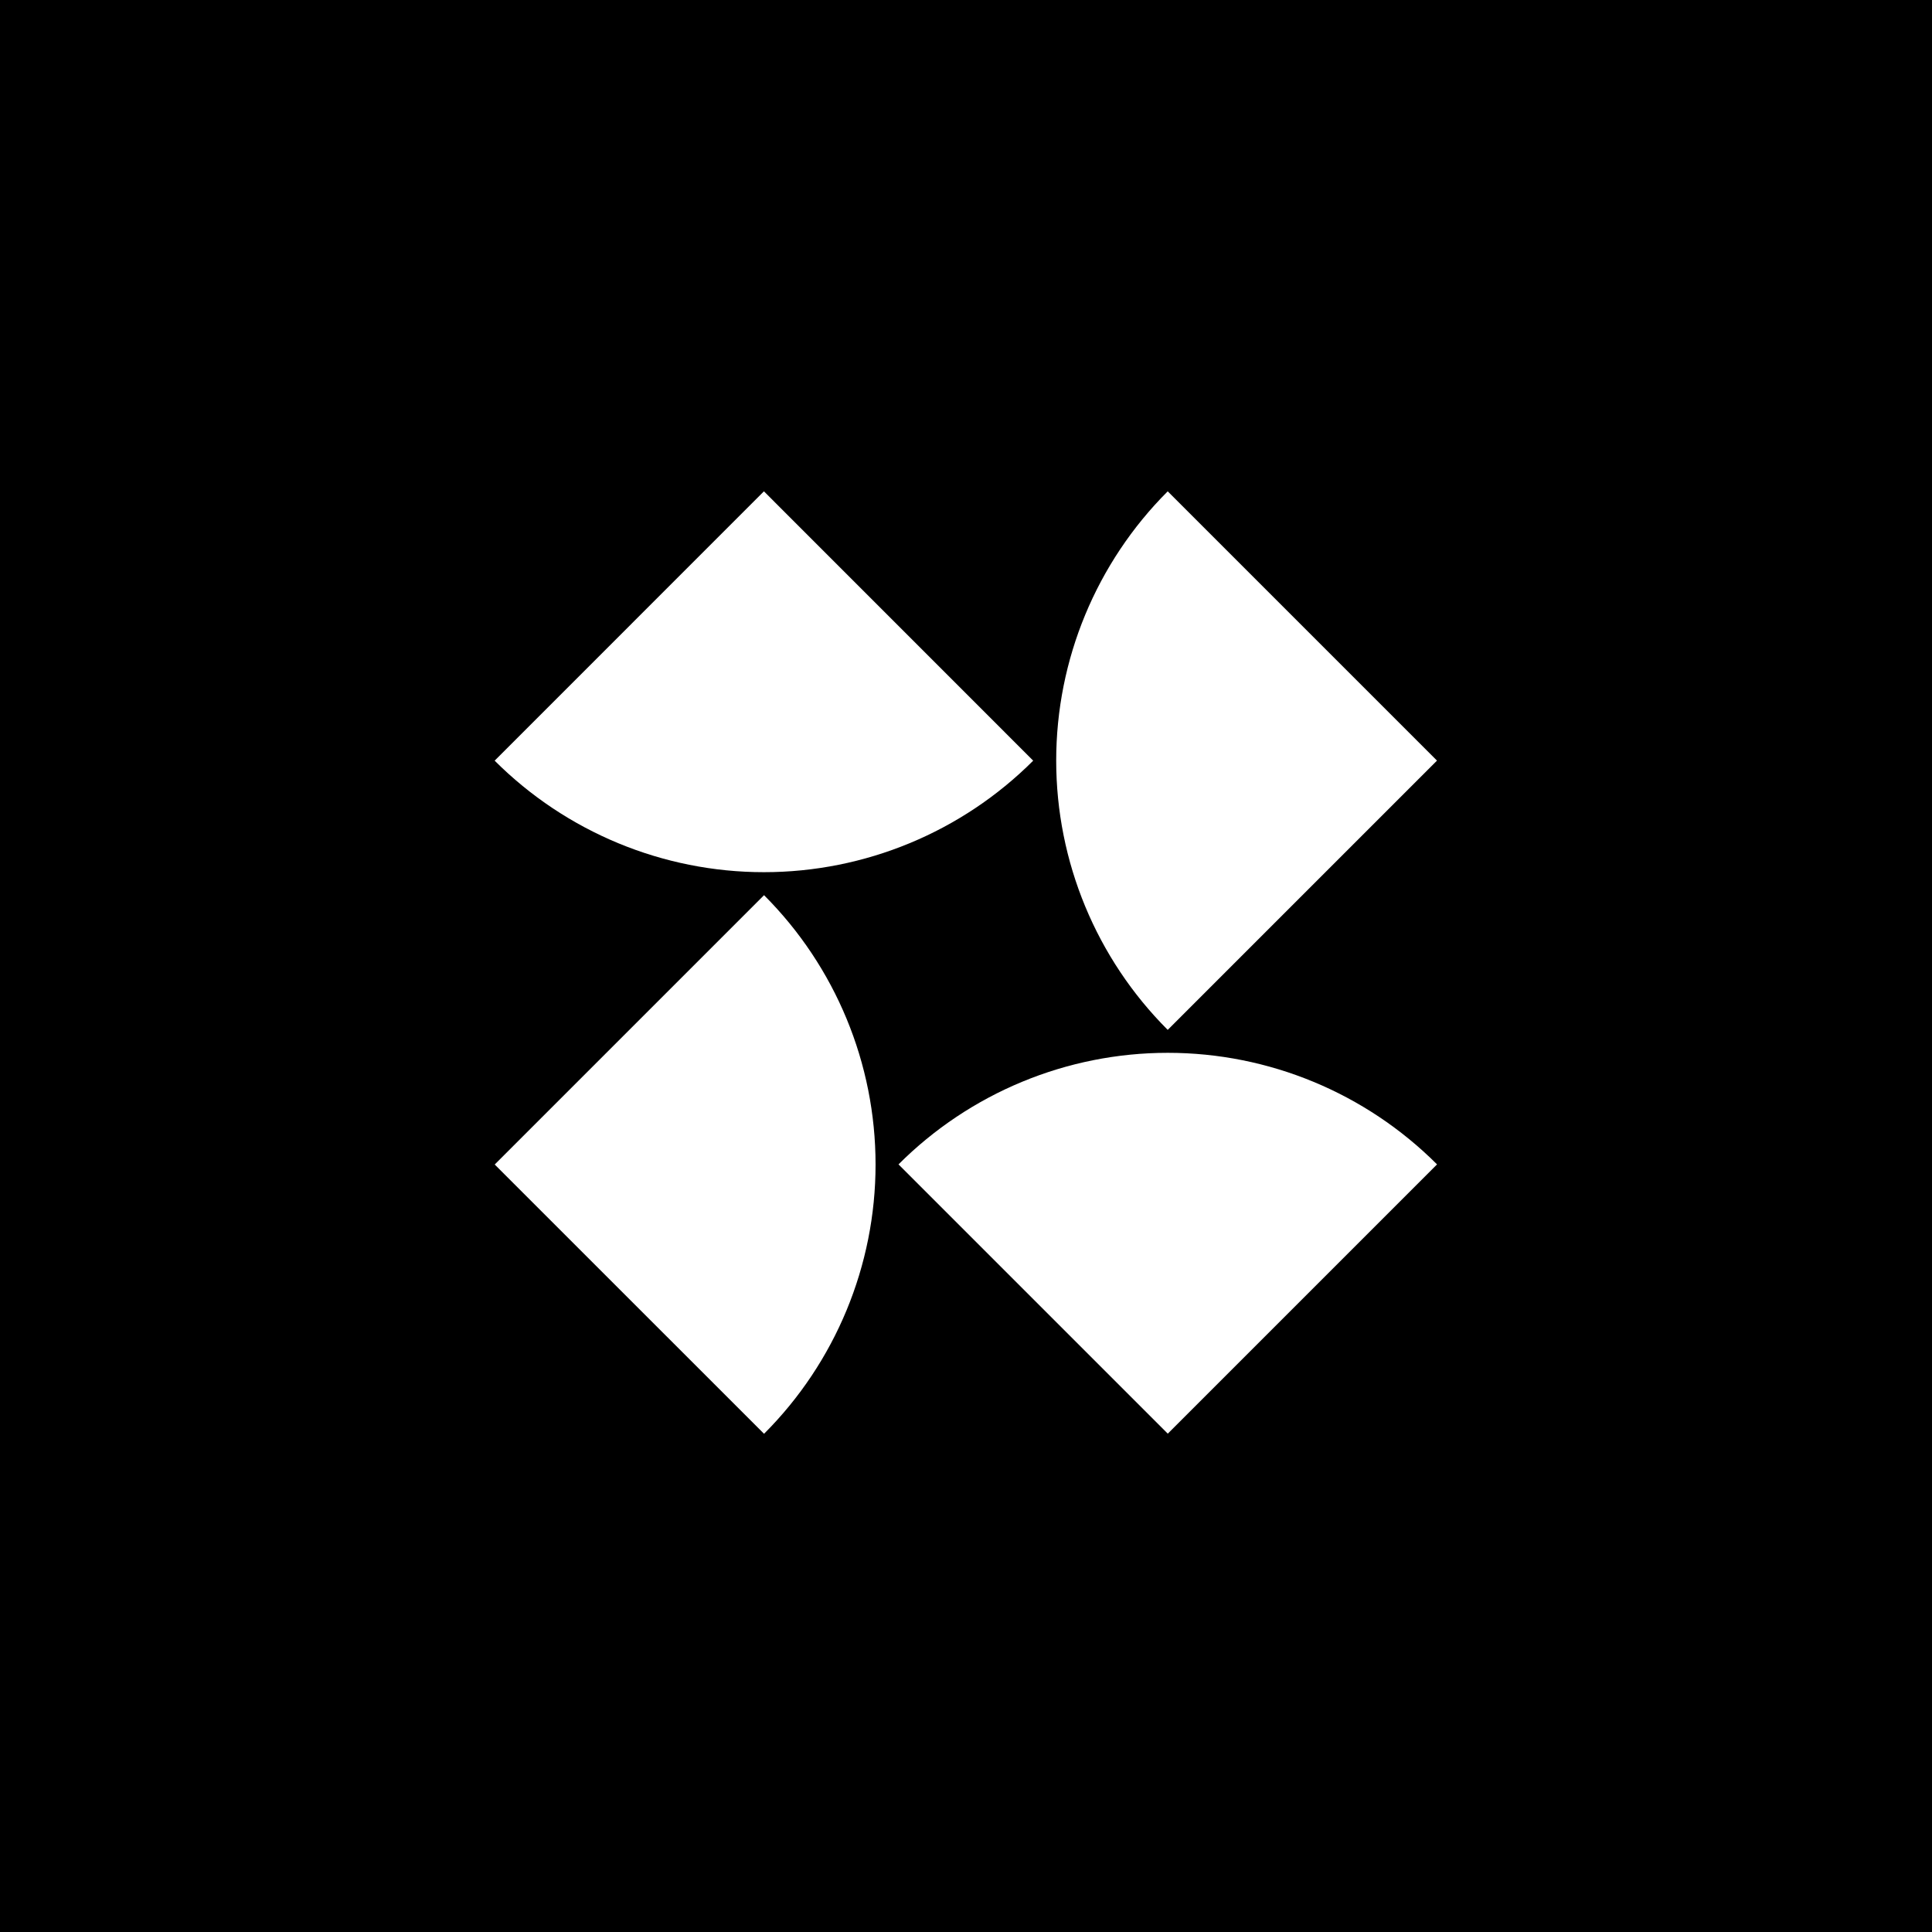 <svg width="32" height="32" viewBox="0 0 32 32" fill="none" xmlns="http://www.w3.org/2000/svg">
<rect width="32" height="32" fill="black"/>
<g clip-path="url(#clip0_2711_62306)">
<path d="M12.653 8.138L17.113 12.599C15.931 13.781 14.326 14.446 12.653 14.446C10.98 14.446 9.376 13.781 8.193 12.599L12.653 8.138Z" fill="white"/>
<path d="M23.801 12.598L19.341 17.058C18.158 15.875 17.494 14.271 17.494 12.598C17.494 10.925 18.158 9.321 19.341 8.138L23.801 12.598Z" fill="white"/>
<path d="M19.342 23.746L14.882 19.286C16.065 18.103 17.669 17.438 19.342 17.438C21.015 17.438 22.619 18.103 23.802 19.286L19.342 23.746Z" fill="white"/>
<path d="M8.194 19.288L12.655 14.827C13.838 16.01 14.502 17.615 14.502 19.288C14.502 20.96 13.838 22.565 12.655 23.748L8.194 19.288Z" fill="white"/>
</g>
<defs>
<clipPath id="clip0_2711_62306">
<rect width="16" height="16" fill="white" transform="translate(8 8)"/>
</clipPath>
</defs>
</svg>
